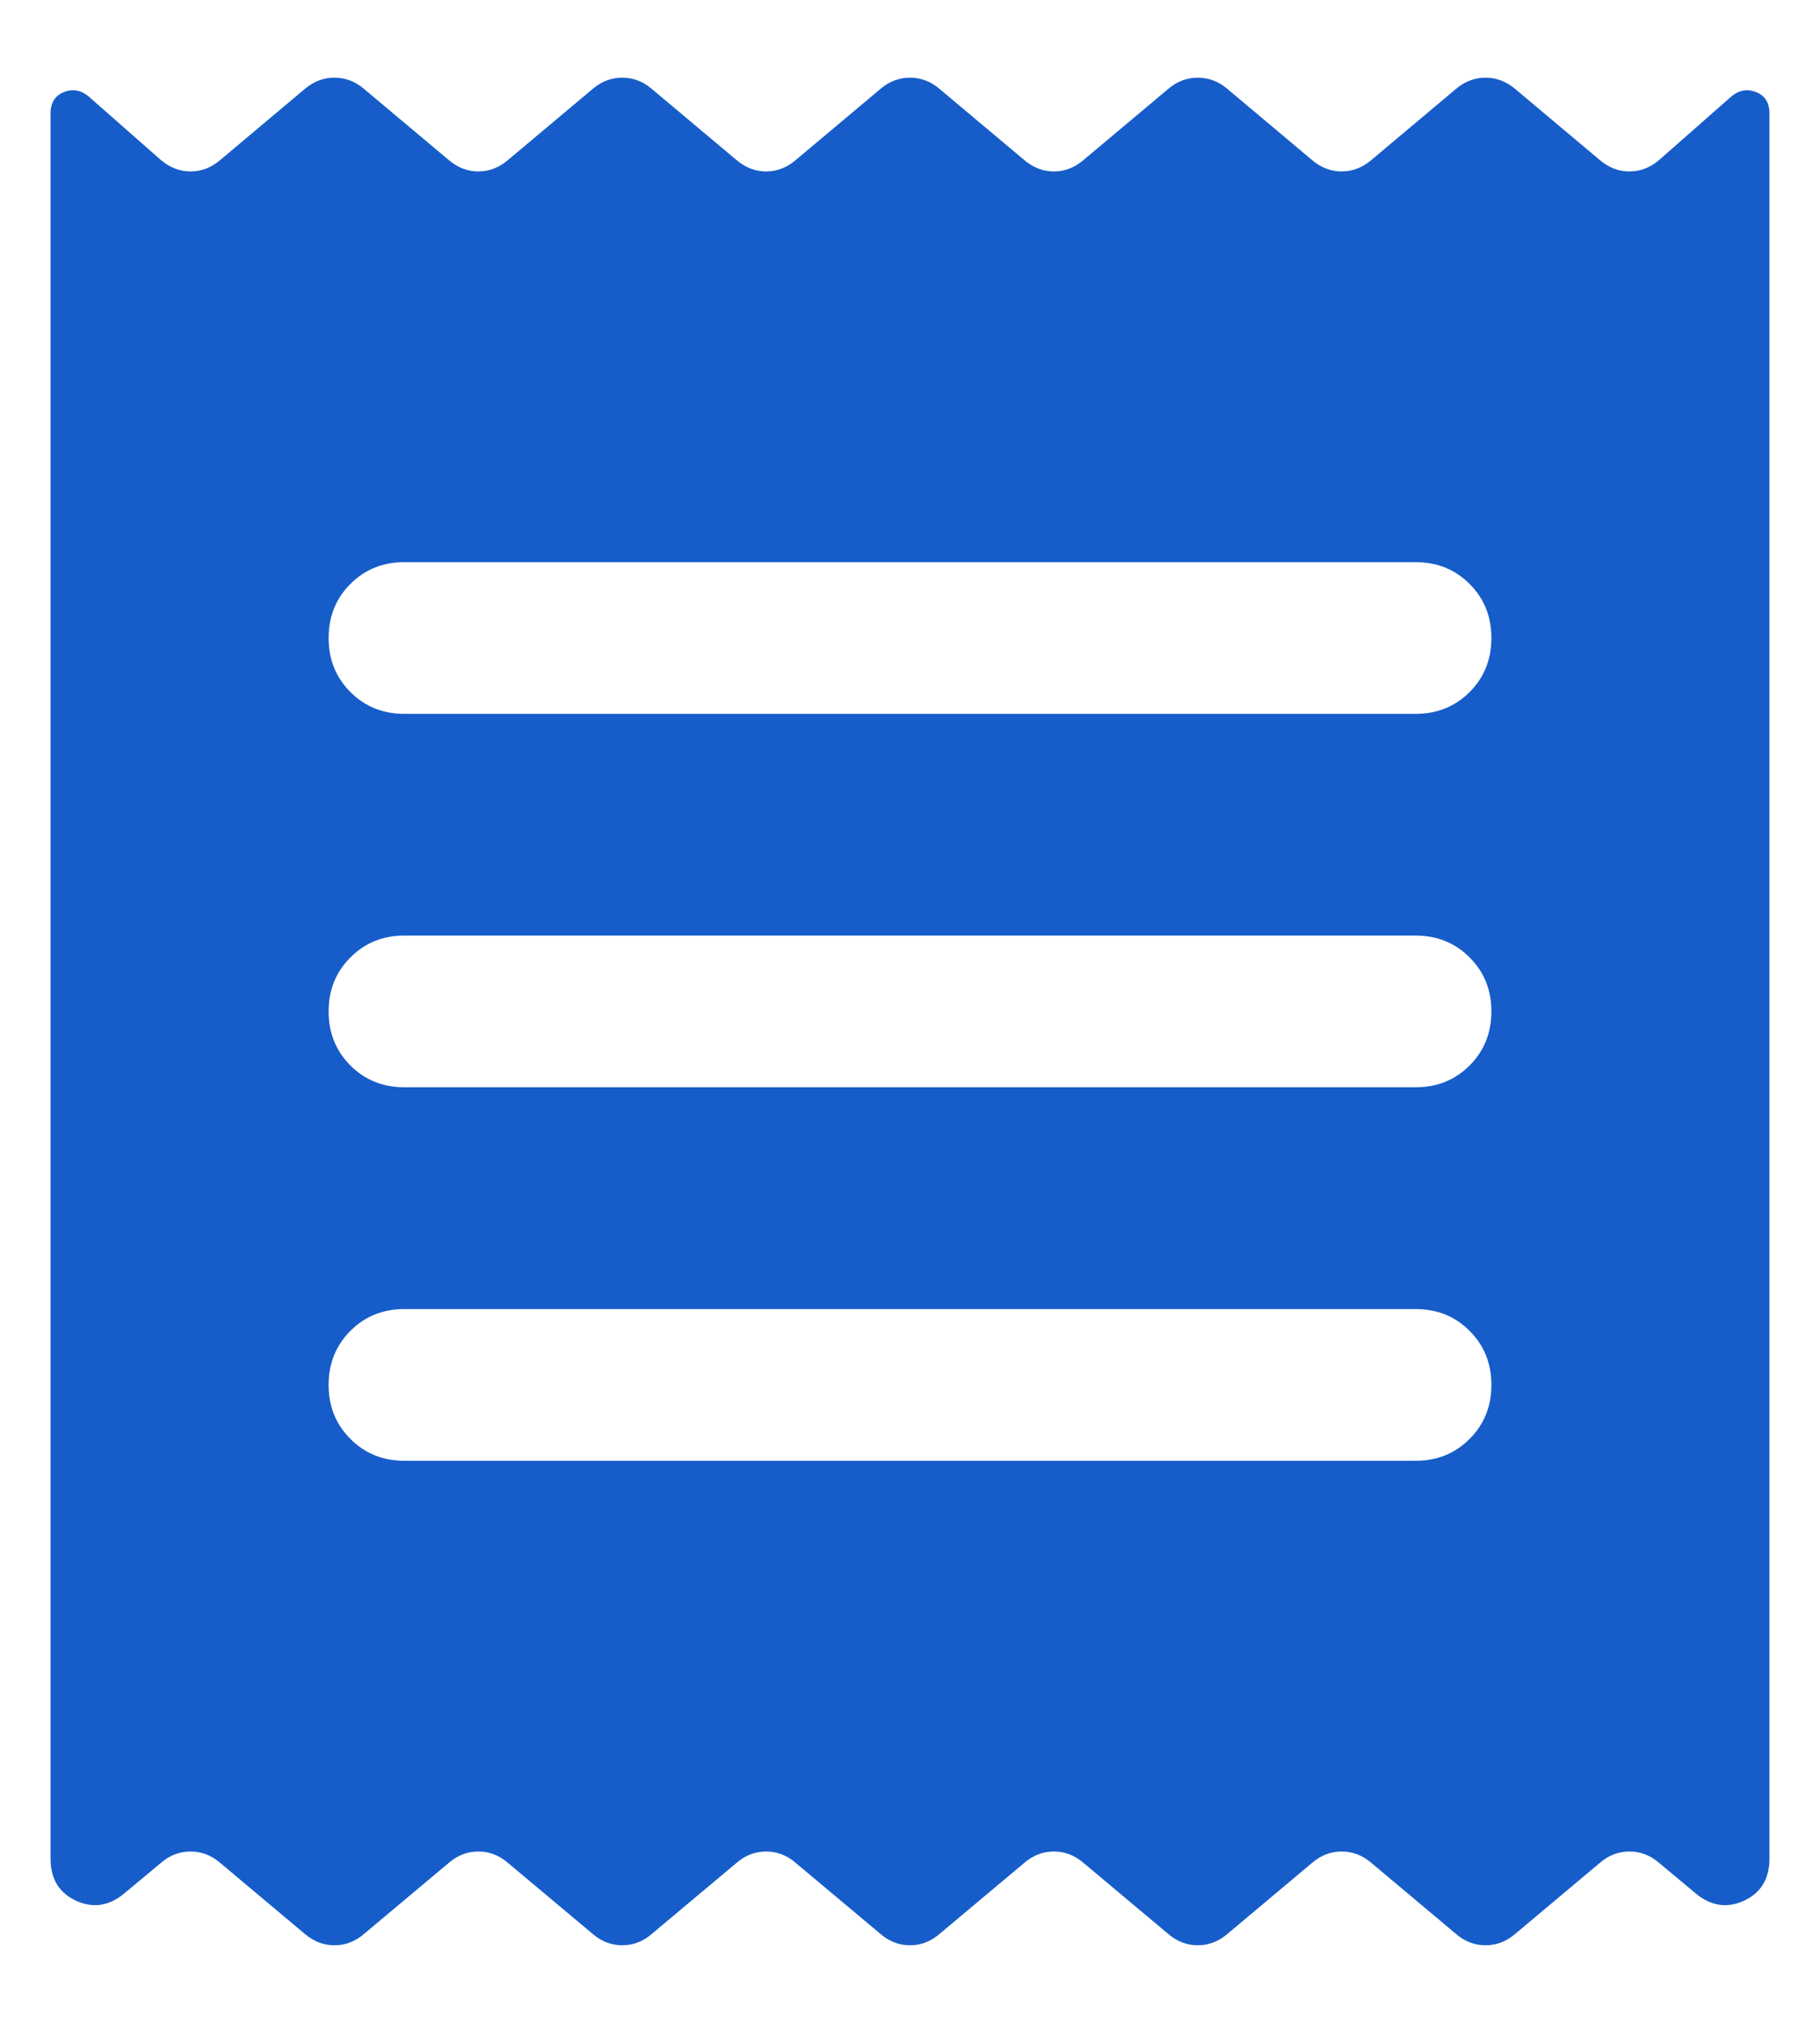 <svg width="18" height="20" viewBox="0 0 18 20" fill="none" xmlns="http://www.w3.org/2000/svg">
<path d="M0.5 18.377V1.12C0.5 1.016 0.544 0.946 0.631 0.911C0.718 0.876 0.8 0.89 0.877 0.954L1.592 1.583C1.679 1.657 1.777 1.695 1.885 1.695C1.992 1.695 2.09 1.657 2.177 1.583L3.015 0.879C3.103 0.805 3.2 0.768 3.308 0.768C3.415 0.768 3.513 0.805 3.6 0.879L4.439 1.583C4.526 1.657 4.623 1.695 4.731 1.695C4.838 1.695 4.936 1.657 5.023 1.583L5.862 0.879C5.949 0.805 6.046 0.768 6.154 0.768C6.262 0.768 6.359 0.805 6.446 0.879L7.285 1.583C7.372 1.657 7.469 1.695 7.577 1.695C7.685 1.695 7.782 1.657 7.869 1.583L8.708 0.879C8.795 0.805 8.892 0.768 9 0.768C9.108 0.768 9.205 0.805 9.292 0.879L10.131 1.583C10.218 1.657 10.315 1.695 10.423 1.695C10.531 1.695 10.628 1.657 10.715 1.583L11.554 0.879C11.641 0.805 11.738 0.768 11.846 0.768C11.954 0.768 12.051 0.805 12.139 0.879L12.977 1.583C13.064 1.657 13.162 1.695 13.269 1.695C13.377 1.695 13.474 1.657 13.562 1.583L14.4 0.879C14.487 0.805 14.585 0.768 14.692 0.768C14.8 0.768 14.897 0.805 14.985 0.879L15.823 1.583C15.91 1.657 16.008 1.695 16.115 1.695C16.223 1.695 16.321 1.657 16.408 1.583L17.123 0.954C17.2 0.89 17.282 0.876 17.369 0.911C17.456 0.946 17.5 1.016 17.5 1.12V18.377C17.5 18.578 17.414 18.718 17.243 18.795C17.072 18.871 16.91 18.843 16.756 18.708L16.408 18.418C16.321 18.343 16.223 18.306 16.115 18.306C16.008 18.306 15.91 18.343 15.823 18.418L14.985 19.121C14.897 19.196 14.8 19.233 14.692 19.233C14.585 19.233 14.487 19.196 14.4 19.121L13.562 18.418C13.474 18.343 13.377 18.306 13.269 18.306C13.162 18.306 13.064 18.343 12.977 18.418L12.139 19.121C12.051 19.196 11.954 19.233 11.846 19.233C11.738 19.233 11.641 19.196 11.554 19.121L10.715 18.418C10.628 18.343 10.531 18.306 10.423 18.306C10.315 18.306 10.218 18.343 10.131 18.418L9.292 19.121C9.205 19.196 9.108 19.233 9 19.233C8.892 19.233 8.795 19.196 8.708 19.121L7.869 18.418C7.782 18.343 7.685 18.306 7.577 18.306C7.469 18.306 7.372 18.343 7.285 18.418L6.446 19.121C6.359 19.196 6.262 19.233 6.154 19.233C6.046 19.233 5.949 19.196 5.862 19.121L5.023 18.418C4.936 18.343 4.838 18.306 4.731 18.306C4.623 18.306 4.526 18.343 4.439 18.418L3.6 19.121C3.513 19.196 3.415 19.233 3.308 19.233C3.2 19.233 3.103 19.196 3.015 19.121L2.177 18.418C2.09 18.343 1.992 18.306 1.885 18.306C1.777 18.306 1.679 18.343 1.592 18.418L1.244 18.708C1.09 18.843 0.928 18.871 0.757 18.795C0.586 18.718 0.5 18.578 0.5 18.377ZM4 14.443H14C14.213 14.443 14.391 14.371 14.534 14.227C14.678 14.084 14.75 13.905 14.75 13.693C14.75 13.48 14.678 13.302 14.534 13.158C14.391 13.014 14.213 12.943 14 12.943H4C3.787 12.943 3.609 13.014 3.466 13.158C3.322 13.302 3.25 13.48 3.25 13.693C3.25 13.905 3.322 14.084 3.466 14.227C3.609 14.371 3.787 14.443 4 14.443ZM4 10.75H14C14.213 10.75 14.391 10.678 14.534 10.535C14.678 10.391 14.75 10.213 14.75 10C14.75 9.787 14.678 9.609 14.534 9.466C14.391 9.322 14.213 9.25 14 9.25H4C3.787 9.25 3.609 9.322 3.466 9.466C3.322 9.609 3.25 9.787 3.25 10C3.25 10.213 3.322 10.391 3.466 10.535C3.609 10.678 3.787 10.75 4 10.75ZM4 7.058H14C14.213 7.058 14.391 6.986 14.534 6.843C14.678 6.699 14.75 6.521 14.75 6.308C14.75 6.095 14.678 5.917 14.534 5.773C14.391 5.63 14.213 5.558 14 5.558H4C3.787 5.558 3.609 5.63 3.466 5.773C3.322 5.917 3.25 6.095 3.25 6.308C3.25 6.521 3.322 6.699 3.466 6.843C3.609 6.986 3.787 7.058 4 7.058Z" fill="#165DC9"/>
</svg>
